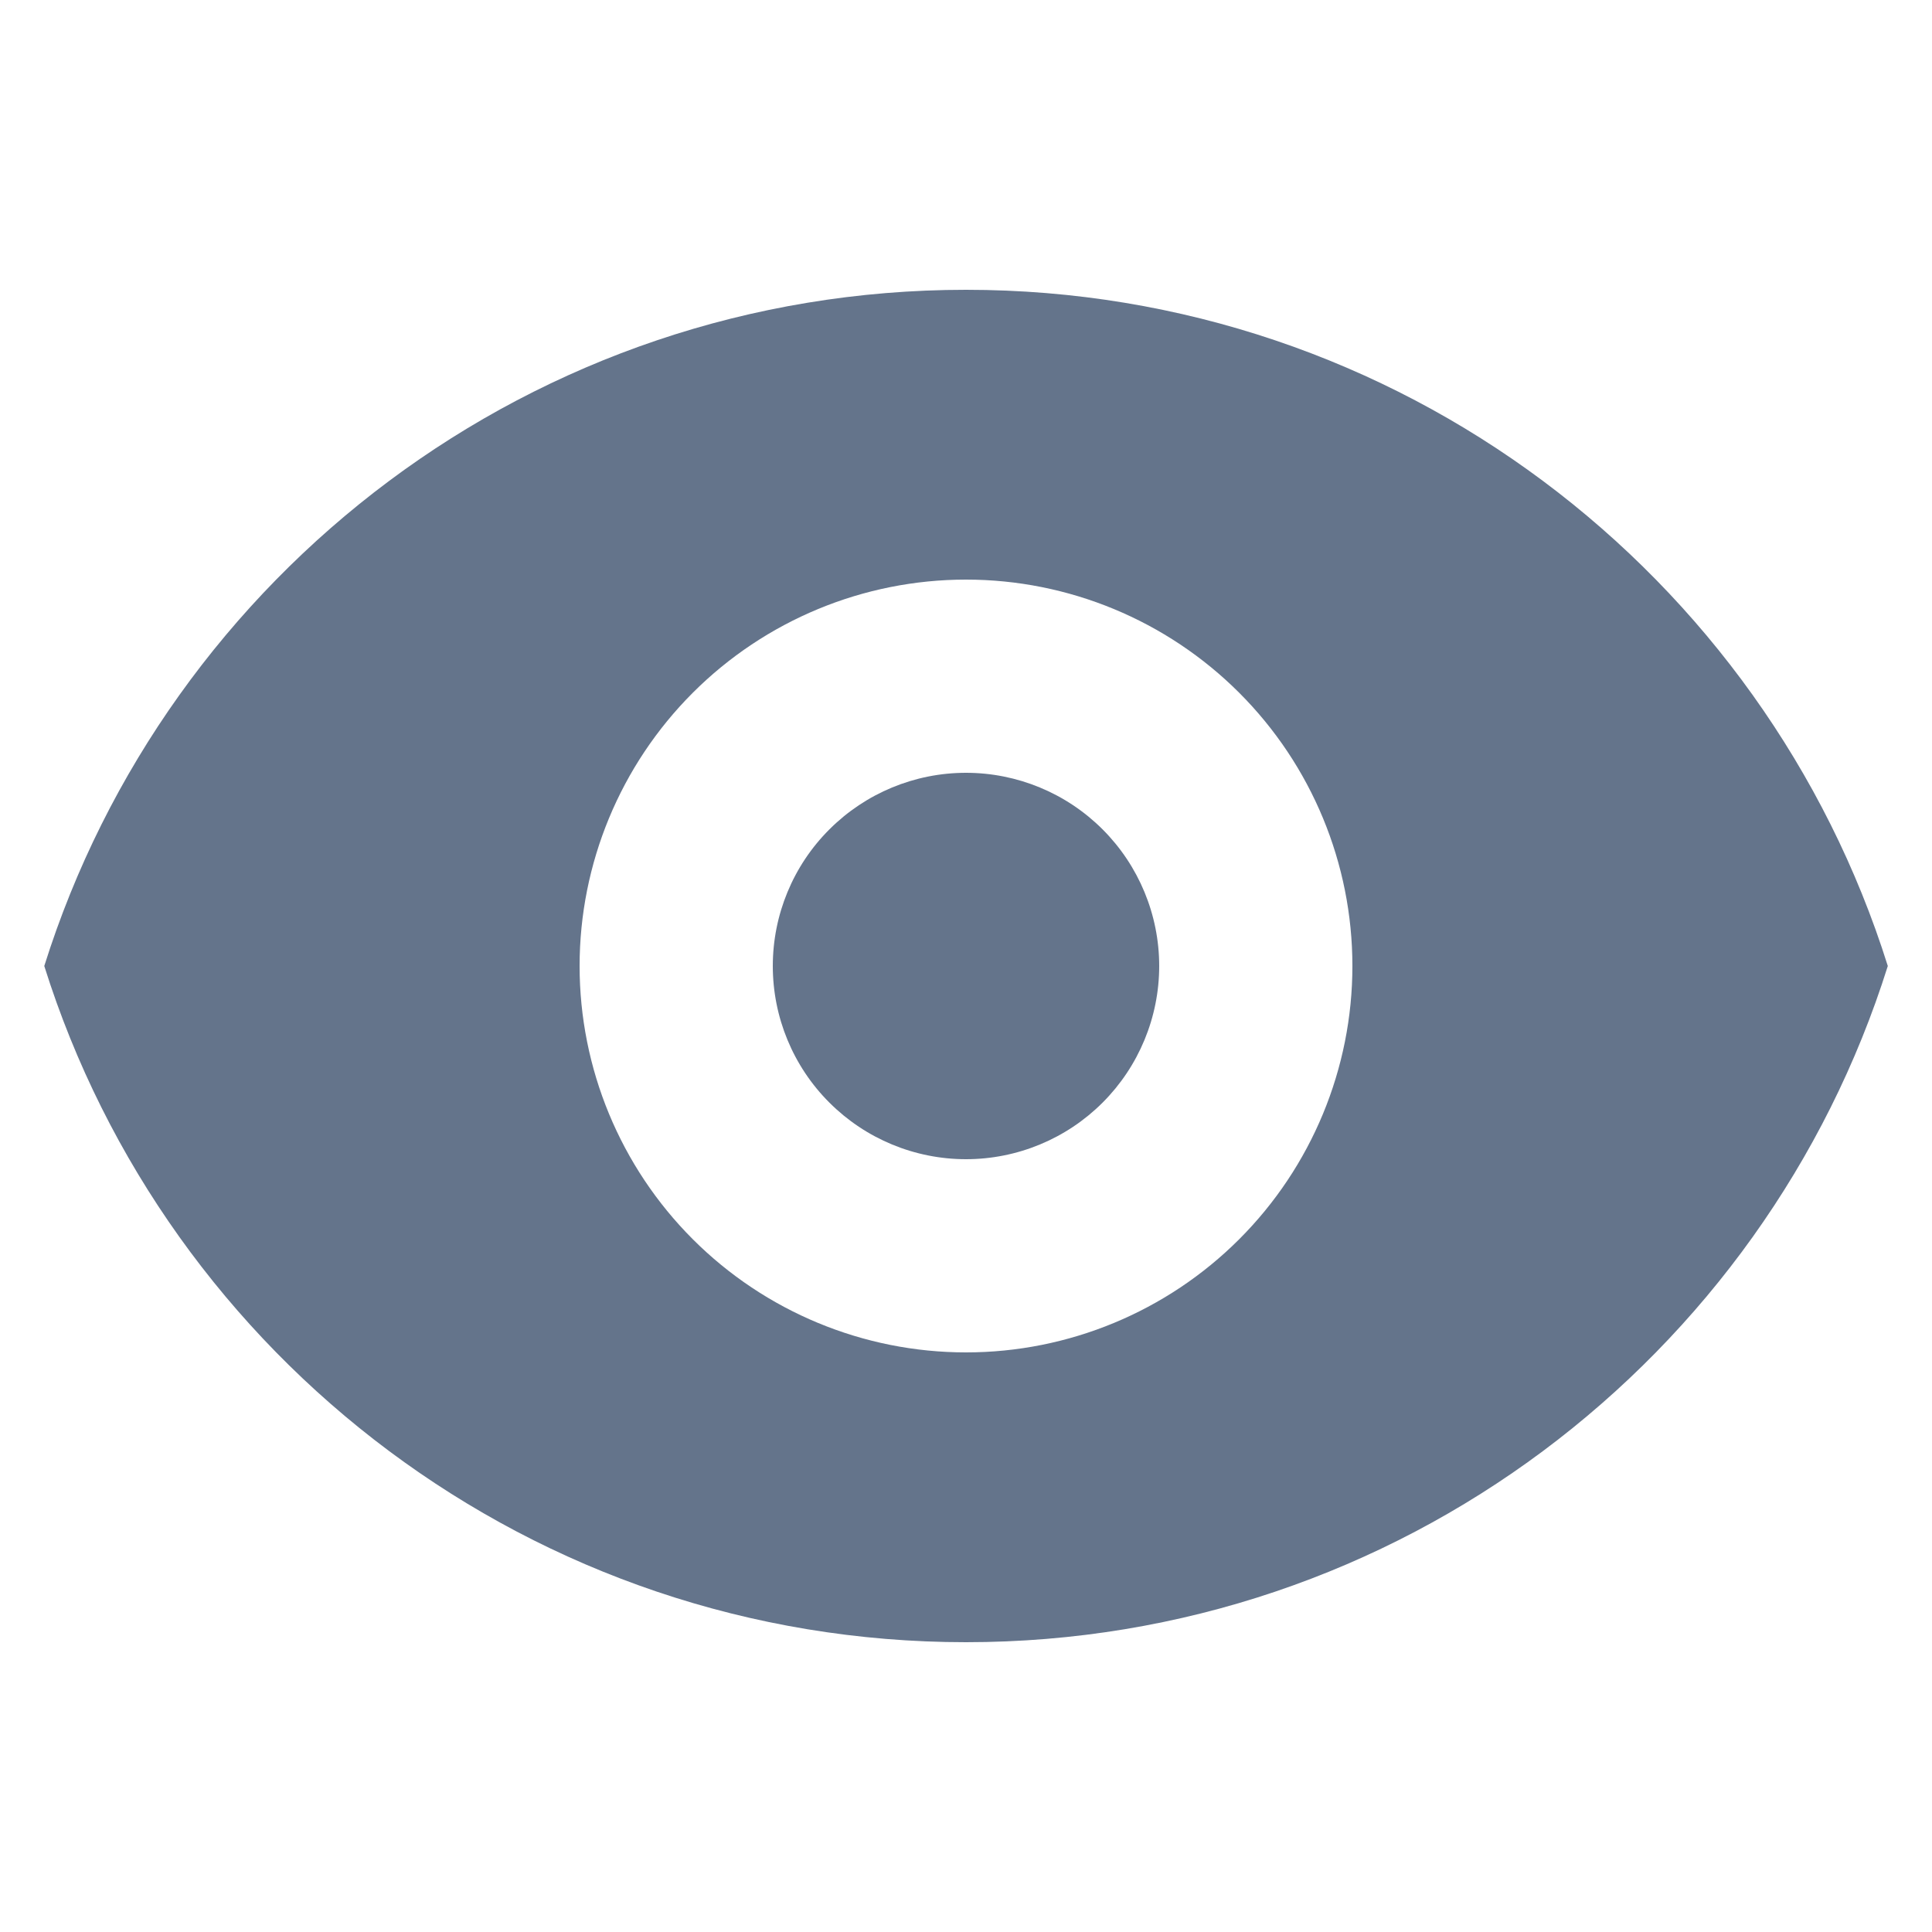 <svg width="24" height="24" viewBox="0 0 24 24" fill="none" xmlns="http://www.w3.org/2000/svg">
<path d="M12 14.4C12.636 14.4 13.247 14.147 13.697 13.697C14.147 13.247 14.4 12.636 14.4 12C14.4 11.364 14.147 10.753 13.697 10.303C13.247 9.853 12.636 9.6 12 9.6C11.363 9.6 10.753 9.853 10.303 10.303C9.852 10.753 9.6 11.364 9.6 12C9.6 12.636 9.852 13.247 10.303 13.697C10.753 14.147 11.363 14.4 12 14.4Z" fill="#64748B"/>
<path fill-rule="evenodd" clip-rule="evenodd" d="M0.55 12C2.079 7.132 6.627 3.6 12 3.6C17.374 3.6 21.922 7.132 23.451 12C21.922 16.868 17.374 20.4 12 20.4C6.627 20.4 2.079 16.868 0.55 12ZM16.8 12C16.8 13.273 16.294 14.494 15.394 15.394C14.494 16.294 13.273 16.8 12 16.8C10.727 16.8 9.506 16.294 8.606 15.394C7.706 14.494 7.2 13.273 7.2 12C7.2 10.727 7.706 9.506 8.606 8.606C9.506 7.706 10.727 7.2 12 7.2C13.273 7.2 14.494 7.706 15.394 8.606C16.294 9.506 16.8 10.727 16.8 12Z" fill="#64748B"/>
</svg>
